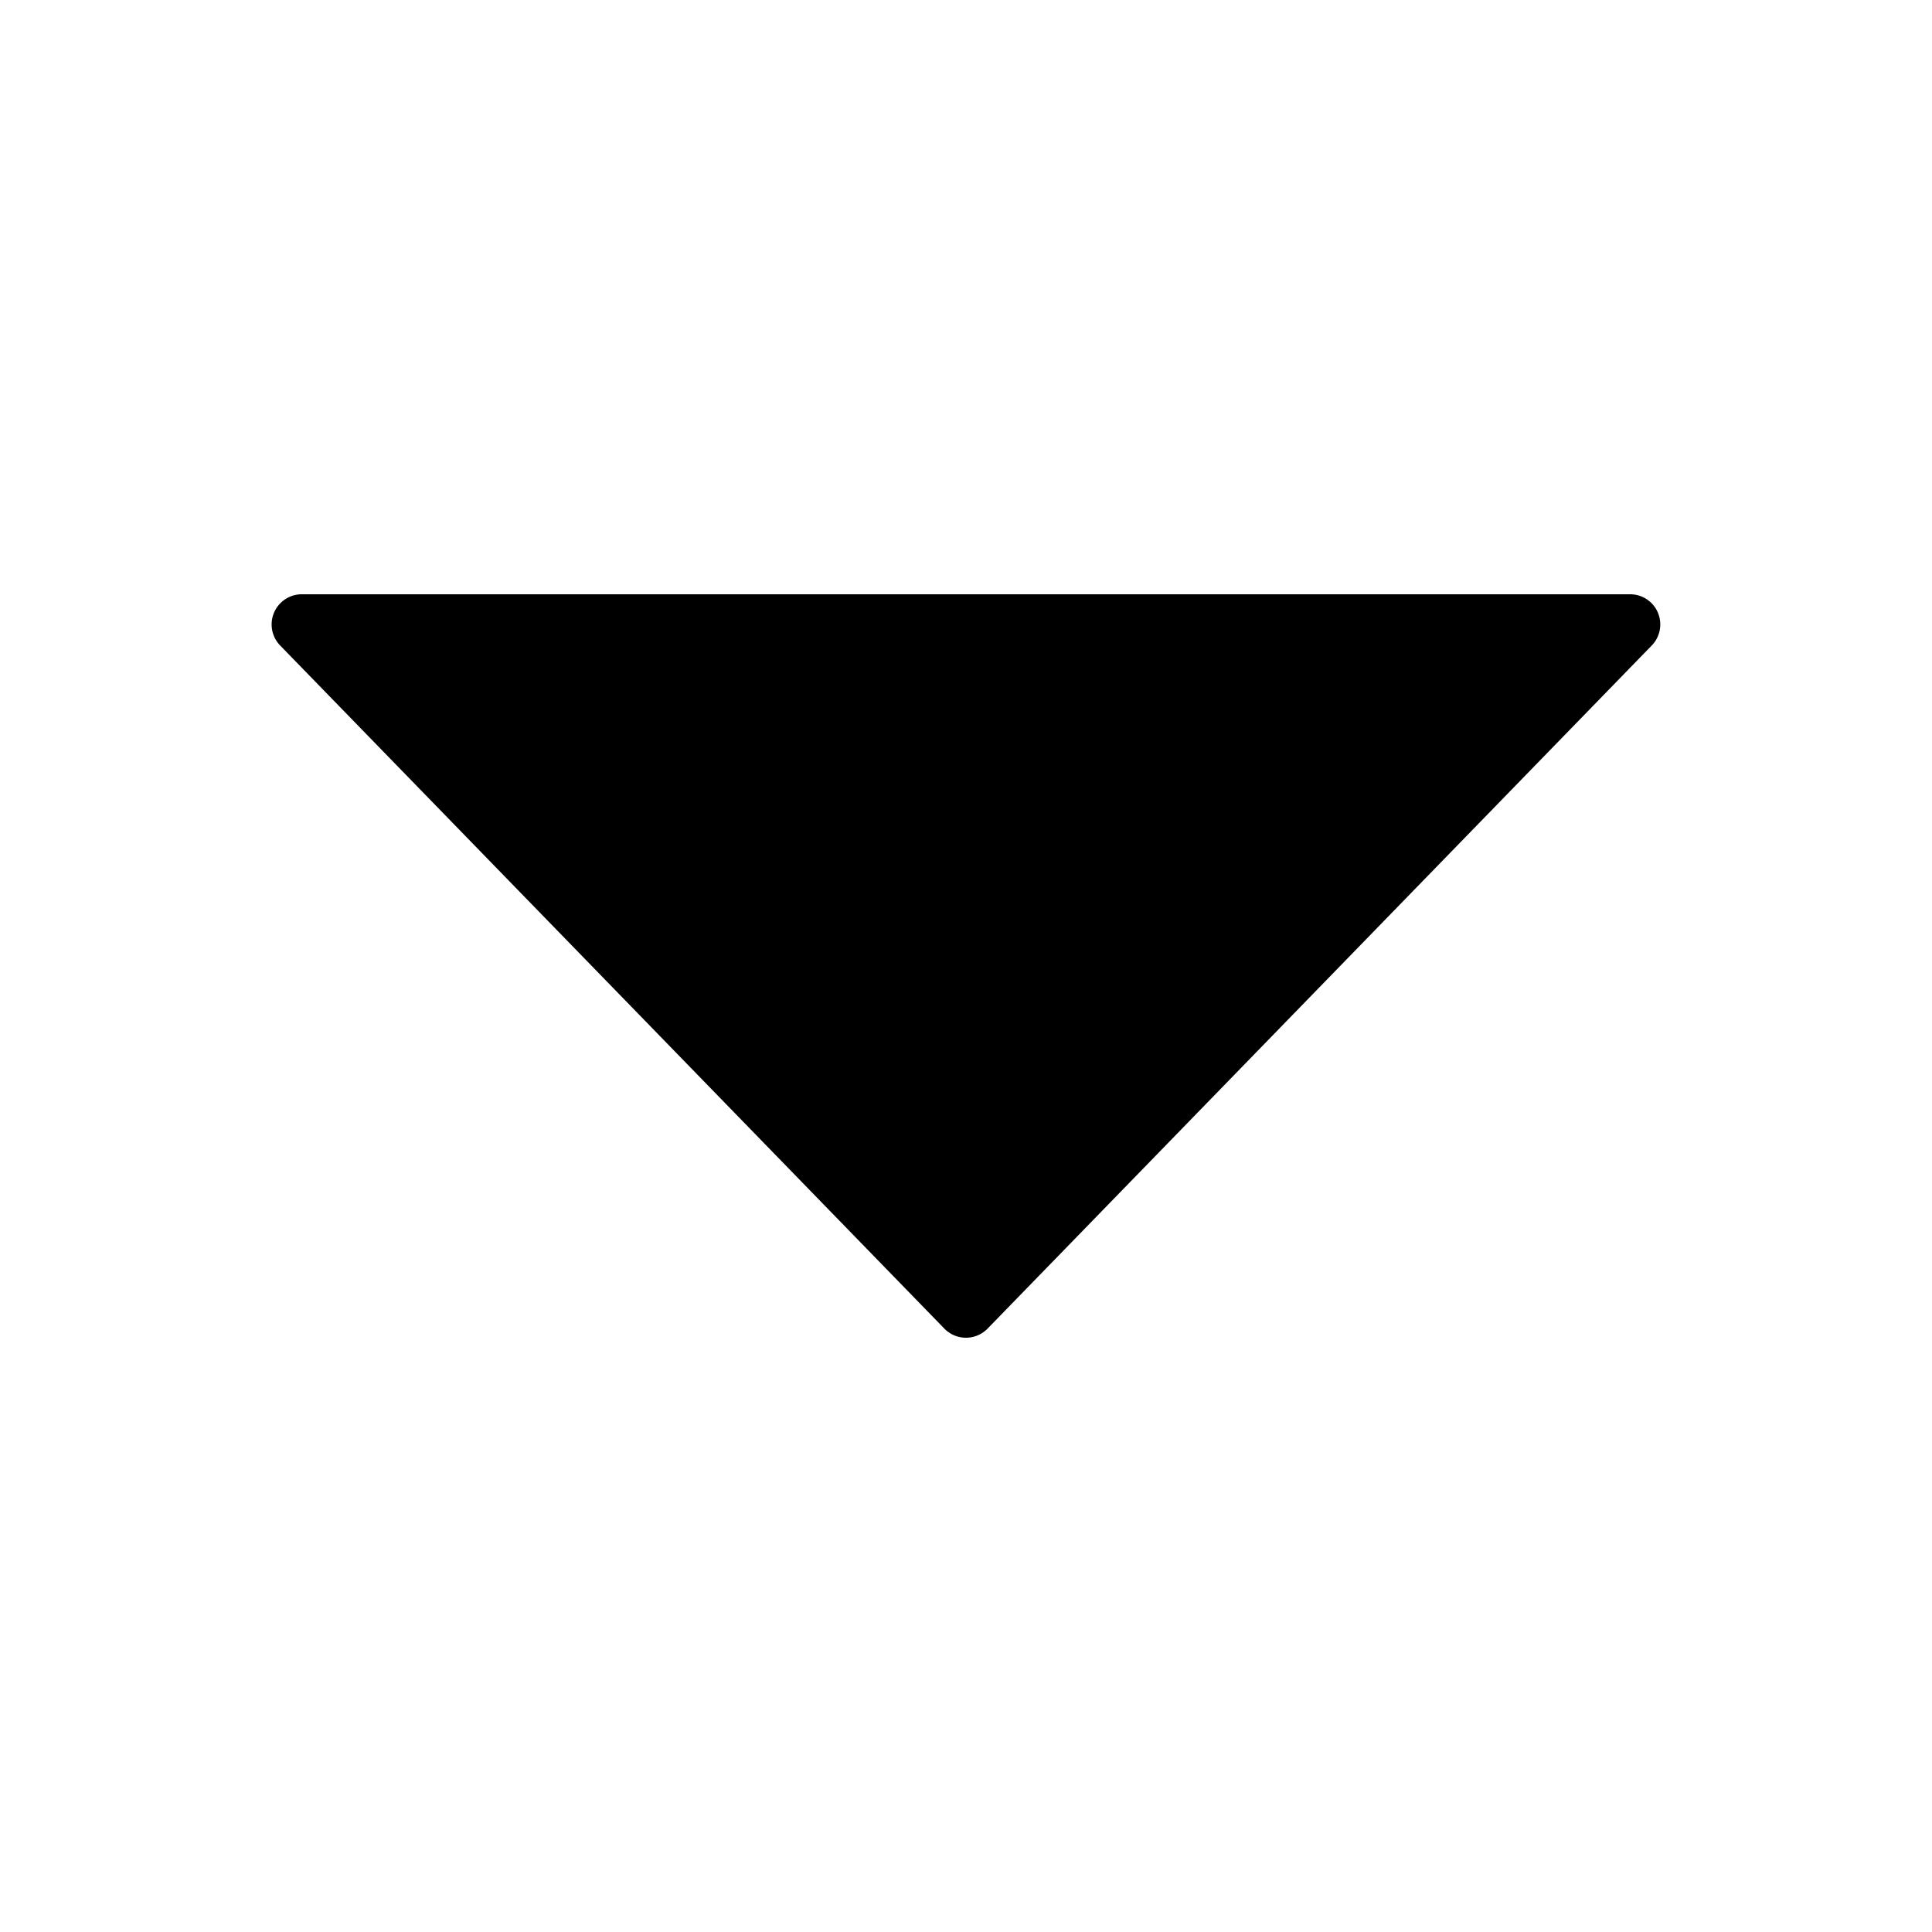 <svg height="512" viewBox="0 0 64 64" width="512" xmlns="http://www.w3.org/2000/svg"><path d="M54.921 20.297a1 1 0 0 0-.92-.611H10a1 1 0 0 0-.718 1.698l22 22.627a1 1 0 0 0 1.434 0l22-22.628a1 1 0 0 0 .204-1.086z"/></svg>